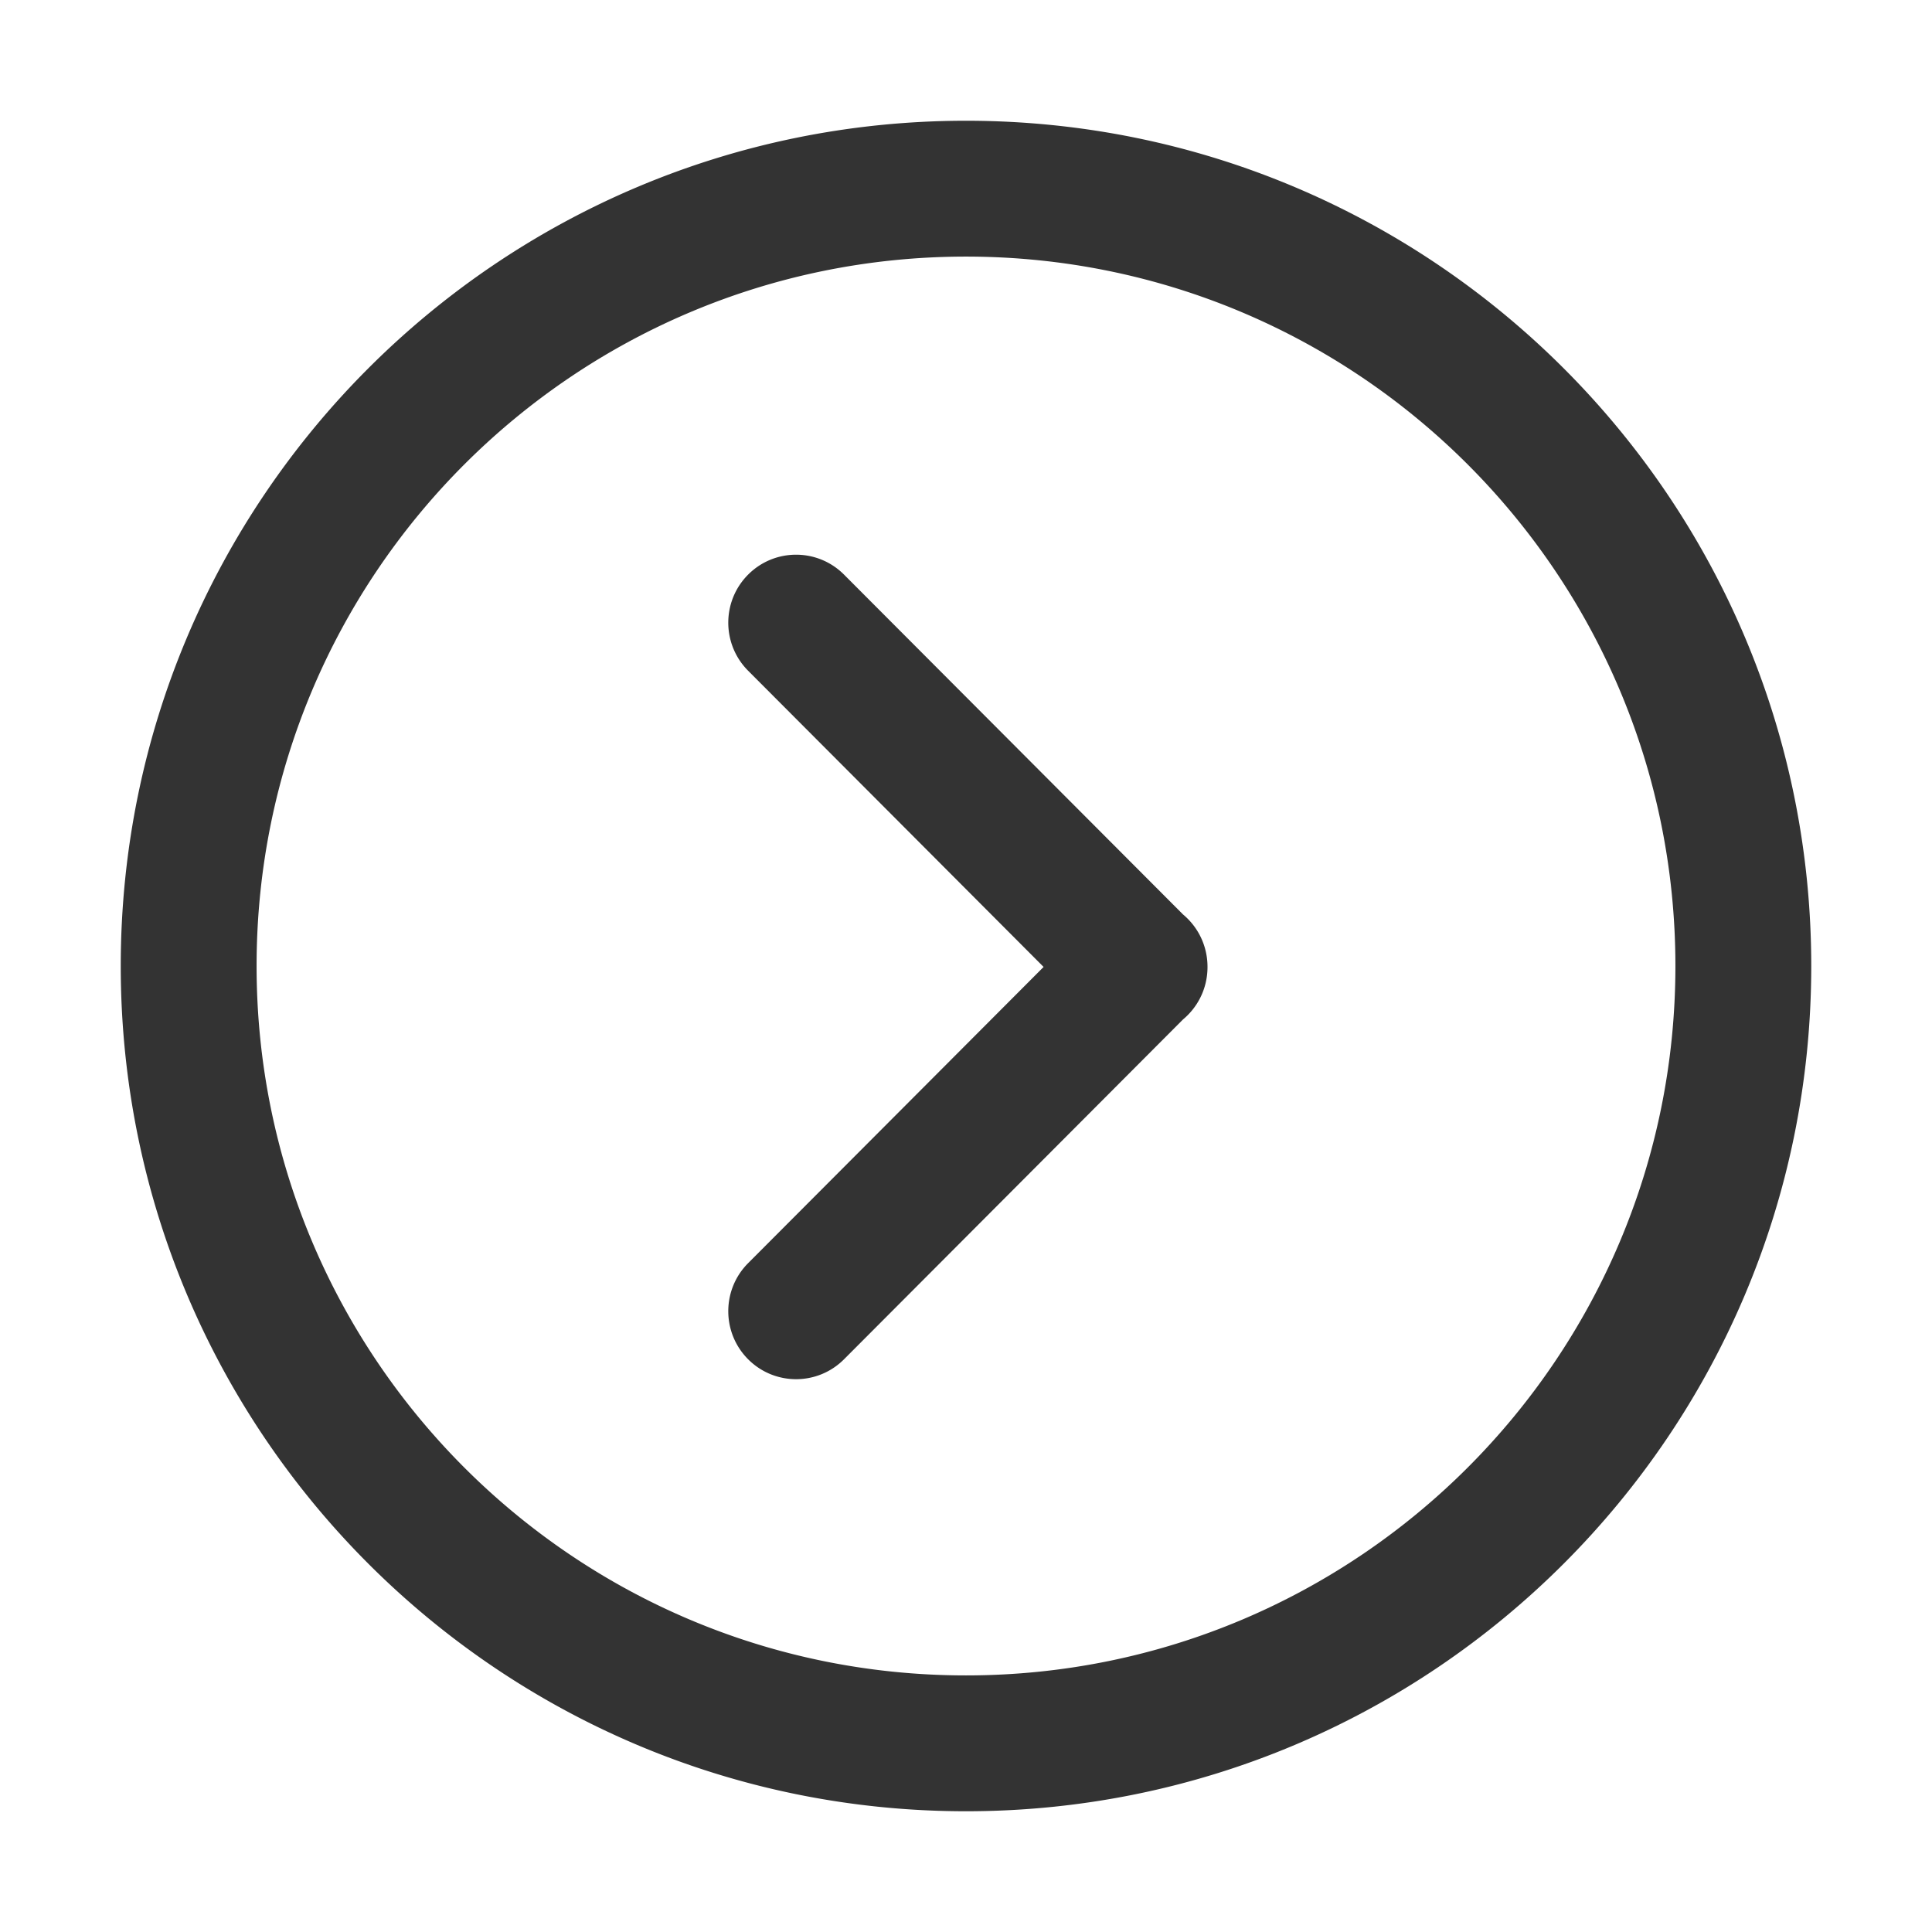 <?xml version="1.0" standalone="no"?><!DOCTYPE svg PUBLIC "-//W3C//DTD SVG 1.1//EN" "http://www.w3.org/Graphics/SVG/1.1/DTD/svg11.dtd"><svg t="1628842378807" class="icon" viewBox="0 0 1024 1024" version="1.1" xmlns="http://www.w3.org/2000/svg" p-id="56495" xmlns:xlink="http://www.w3.org/1999/xlink" width="200" height="200"><defs><style type="text/css"></style></defs><path d="M512 64C264.576 64 64 264.576 64 512s200.576 448 448 448 448-200.576 448-448S759.424 64 512 64z m0 72c207.66 0 376 168.34 376 376S719.66 888 512 888 136 719.66 136 512s168.34-376 376-376zM396.526 304.553c-14.035 14.07-14.035 36.882 0 50.952L553.128 512.5 396.526 669.495c-14.035 14.07-14.035 36.882 0 50.952s36.79 14.07 50.825 0l179.662-180.11a36.424 36.424 0 0 0 2.46-2.252c7.046-7.063 10.554-16.328 10.527-25.585 0.027-9.257-3.481-18.522-10.526-25.585a36.424 36.424 0 0 0-2.461-2.251L447.35 304.553c-14.035-14.07-36.79-14.07-50.825 0z" fill="#333333" p-id="56496"></path></svg>